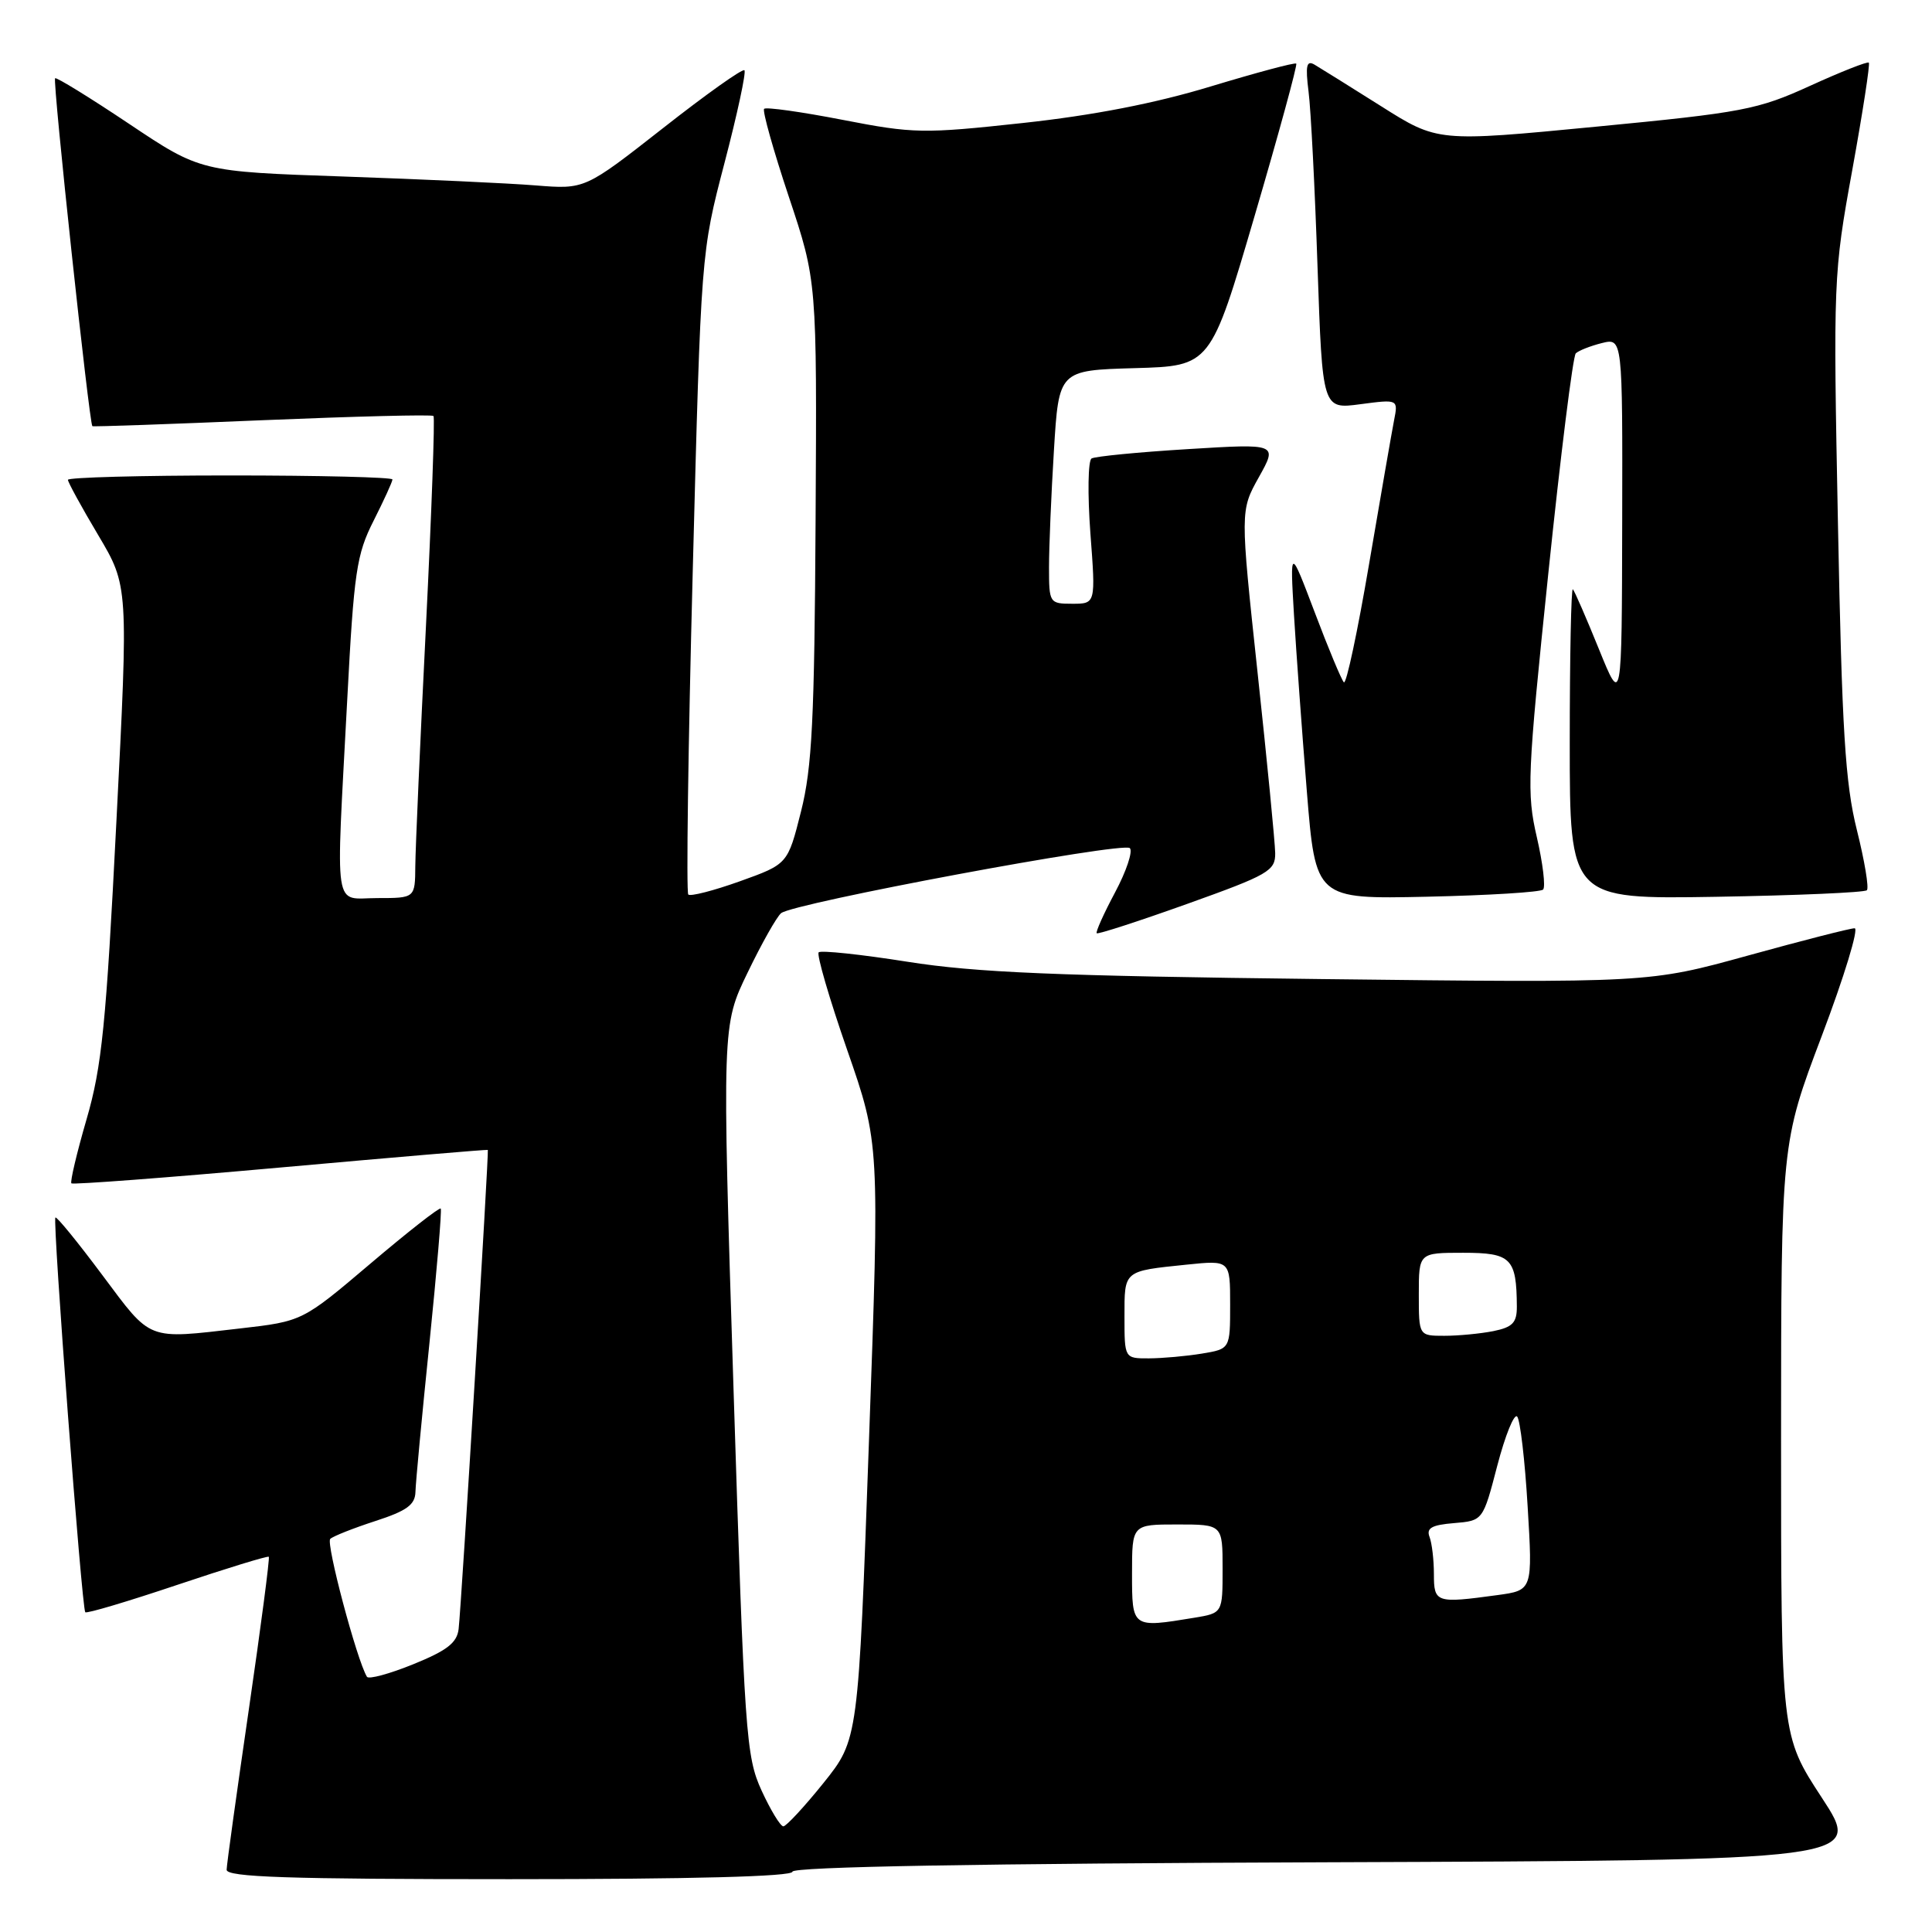 <?xml version="1.0" encoding="UTF-8" standalone="no"?>
<!DOCTYPE svg PUBLIC "-//W3C//DTD SVG 1.1//EN" "http://www.w3.org/Graphics/SVG/1.1/DTD/svg11.dtd" >
<svg xmlns="http://www.w3.org/2000/svg" xmlns:xlink="http://www.w3.org/1999/xlink" version="1.1" viewBox="0 0 256 256">
 <g >
 <path fill="currentColor"
d=" M 105.00 248.01 C 105.00 247.36 129.79 246.92 175.91 246.76 C 246.82 246.50 246.82 246.50 241.41 238.22 C 236.00 229.95 236.00 229.95 236.00 190.72 C 236.01 151.50 236.01 151.50 241.40 137.25 C 244.37 129.41 246.32 123.00 245.75 123.00 C 245.17 123.00 238.80 124.63 231.60 126.62 C 218.50 130.24 218.50 130.24 175.00 129.73 C 140.04 129.32 129.29 128.87 120.26 127.44 C 114.07 126.46 108.77 125.90 108.48 126.19 C 108.19 126.48 109.88 132.30 112.25 139.11 C 116.56 151.50 116.56 151.50 115.14 191.00 C 113.73 230.50 113.73 230.50 109.12 236.25 C 106.58 239.41 104.18 241.99 103.80 242.00 C 103.41 242.00 102.11 239.86 100.91 237.25 C 98.85 232.75 98.65 229.94 97.20 184.19 C 95.67 135.88 95.67 135.88 99.06 128.88 C 100.92 125.02 102.92 121.48 103.50 121.00 C 105.11 119.66 148.84 111.50 149.71 112.38 C 150.13 112.80 149.25 115.44 147.75 118.25 C 146.25 121.06 145.16 123.49 145.32 123.66 C 145.49 123.82 150.88 122.07 157.31 119.77 C 168.10 115.91 169.00 115.39 168.97 113.04 C 168.95 111.64 167.90 100.86 166.63 89.08 C 164.33 67.66 164.33 67.66 166.81 63.22 C 169.29 58.78 169.29 58.78 157.40 59.51 C 150.85 59.91 145.11 60.47 144.64 60.75 C 144.17 61.02 144.10 65.47 144.48 70.63 C 145.19 80.00 145.19 80.00 142.09 80.00 C 139.06 80.00 139.00 79.90 139.00 75.16 C 139.00 72.49 139.29 65.53 139.65 59.69 C 140.30 49.07 140.30 49.07 150.36 48.78 C 160.41 48.50 160.41 48.50 166.24 28.62 C 169.45 17.68 171.93 8.60 171.76 8.43 C 171.59 8.25 166.49 9.62 160.44 11.45 C 153.08 13.69 144.84 15.29 135.51 16.30 C 122.34 17.73 121.06 17.71 111.65 15.88 C 106.18 14.82 101.50 14.16 101.25 14.42 C 101.00 14.67 102.47 19.91 104.52 26.06 C 108.25 37.24 108.25 37.24 108.07 68.89 C 107.92 95.35 107.61 101.69 106.14 107.52 C 104.38 114.50 104.38 114.50 98.05 116.77 C 94.56 118.02 91.48 118.81 91.20 118.53 C 90.92 118.25 91.18 99.00 91.79 75.76 C 92.89 33.50 92.89 33.50 95.99 21.63 C 97.70 15.10 98.89 9.56 98.64 9.31 C 98.39 9.06 93.54 12.51 87.85 16.98 C 77.50 25.09 77.50 25.09 71.00 24.57 C 67.42 24.28 55.96 23.75 45.53 23.39 C 26.57 22.74 26.57 22.74 17.09 16.40 C 11.87 12.91 7.47 10.20 7.30 10.37 C 6.95 10.71 11.84 56.23 12.24 56.47 C 12.39 56.56 22.53 56.20 34.79 55.68 C 47.05 55.17 57.24 54.91 57.44 55.12 C 57.64 55.33 57.19 67.88 56.44 83.00 C 55.68 98.12 55.05 112.41 55.03 114.75 C 55.00 119.00 55.00 119.00 50.00 119.00 C 44.10 119.00 44.49 121.58 46.01 92.72 C 46.90 75.77 47.24 73.47 49.50 69.01 C 50.87 66.29 52.00 63.83 52.00 63.53 C 52.00 63.24 42.33 63.00 30.50 63.00 C 18.67 63.00 9.00 63.26 9.00 63.58 C 9.00 63.89 10.80 67.19 13.01 70.90 C 17.02 77.65 17.02 77.65 15.42 108.92 C 14.06 135.77 13.50 141.33 11.47 148.31 C 10.17 152.78 9.27 156.60 9.46 156.80 C 9.66 156.99 22.13 156.05 37.16 154.70 C 52.20 153.35 64.56 152.30 64.64 152.37 C 64.80 152.53 61.15 212.57 60.77 215.85 C 60.56 217.68 59.23 218.71 54.76 220.52 C 51.61 221.80 48.84 222.55 48.62 222.18 C 47.27 219.94 43.16 204.46 43.76 203.91 C 44.17 203.54 46.86 202.48 49.75 201.54 C 53.91 200.19 55.01 199.39 55.05 197.67 C 55.08 196.48 55.91 187.62 56.90 178.00 C 57.88 168.38 58.56 160.34 58.40 160.14 C 58.24 159.94 54.05 163.22 49.09 167.43 C 40.07 175.08 40.07 175.08 31.78 176.03 C 19.37 177.46 20.13 177.75 13.57 168.97 C 10.31 164.60 7.51 161.16 7.34 161.33 C 6.95 161.72 10.84 213.18 11.30 213.63 C 11.49 213.83 16.98 212.19 23.50 210.00 C 30.02 207.81 35.47 206.14 35.62 206.28 C 35.76 206.43 34.57 215.54 32.97 226.52 C 31.37 237.51 30.04 247.06 30.03 247.75 C 30.01 248.73 38.15 249.00 67.50 249.00 C 91.67 249.00 105.00 248.65 105.00 248.01 Z  M 204.47 117.87 C 204.81 117.52 204.44 114.40 203.64 110.94 C 202.28 105.07 202.39 102.66 205.15 76.07 C 206.78 60.36 208.42 47.19 208.80 46.82 C 209.19 46.45 210.74 45.84 212.25 45.46 C 215.00 44.78 215.00 44.78 214.95 69.14 C 214.90 93.50 214.90 93.50 211.86 86.00 C 210.19 81.88 208.64 78.31 208.41 78.08 C 208.19 77.85 208.00 87.00 208.00 98.41 C 208.00 119.15 208.00 119.15 227.42 118.83 C 238.10 118.65 247.08 118.26 247.37 117.96 C 247.67 117.67 247.07 114.07 246.04 109.96 C 244.50 103.79 244.07 96.80 243.54 69.50 C 242.90 37.10 242.94 36.25 245.43 22.56 C 246.82 14.90 247.81 8.48 247.63 8.30 C 247.45 8.12 243.95 9.50 239.85 11.37 C 232.90 14.54 230.96 14.91 211.45 16.79 C 190.50 18.81 190.50 18.81 183.00 14.07 C 178.88 11.47 174.90 8.99 174.17 8.56 C 173.12 7.95 172.96 8.70 173.39 12.14 C 173.70 14.54 174.23 24.99 174.58 35.36 C 175.23 54.23 175.23 54.23 180.25 53.56 C 185.27 52.90 185.27 52.90 184.72 55.70 C 184.42 57.24 182.93 65.81 181.41 74.74 C 179.89 83.67 178.39 90.73 178.07 90.41 C 177.76 90.10 176.02 85.94 174.22 81.17 C 170.93 72.50 170.93 72.50 171.46 81.50 C 171.76 86.45 172.52 96.94 173.16 104.82 C 174.32 119.14 174.32 119.14 189.08 118.82 C 197.20 118.64 204.12 118.22 204.47 117.87 Z  M 150.00 208.50 C 150.00 202.00 150.00 202.00 156.00 202.00 C 162.00 202.00 162.00 202.00 162.00 207.87 C 162.00 213.74 162.00 213.74 158.25 214.36 C 149.98 215.72 150.00 215.74 150.00 208.50 Z  M 190.00 208.58 C 190.00 206.70 189.74 204.48 189.42 203.65 C 188.97 202.48 189.72 202.06 192.67 201.82 C 196.50 201.50 196.50 201.50 198.40 194.20 C 199.45 190.19 200.63 187.27 201.03 187.70 C 201.43 188.14 202.06 193.50 202.42 199.61 C 203.09 210.72 203.09 210.72 198.41 211.36 C 190.28 212.47 190.00 212.38 190.00 208.58 Z  M 149.00 174.47 C 149.00 168.30 148.82 168.44 157.25 167.57 C 163.00 166.98 163.00 166.98 163.00 172.86 C 163.00 178.74 163.00 178.74 159.25 179.36 C 157.19 179.70 154.04 179.98 152.25 179.99 C 149.00 180.00 149.00 180.00 149.00 174.47 Z  M 188.00 171.50 C 188.00 166.00 188.00 166.00 193.88 166.00 C 200.24 166.00 200.95 166.71 200.99 173.12 C 201.00 175.27 200.43 175.86 197.88 176.38 C 196.16 176.72 193.23 177.00 191.38 177.00 C 188.00 177.00 188.00 177.00 188.00 171.50 Z "/>
</g>
</svg>